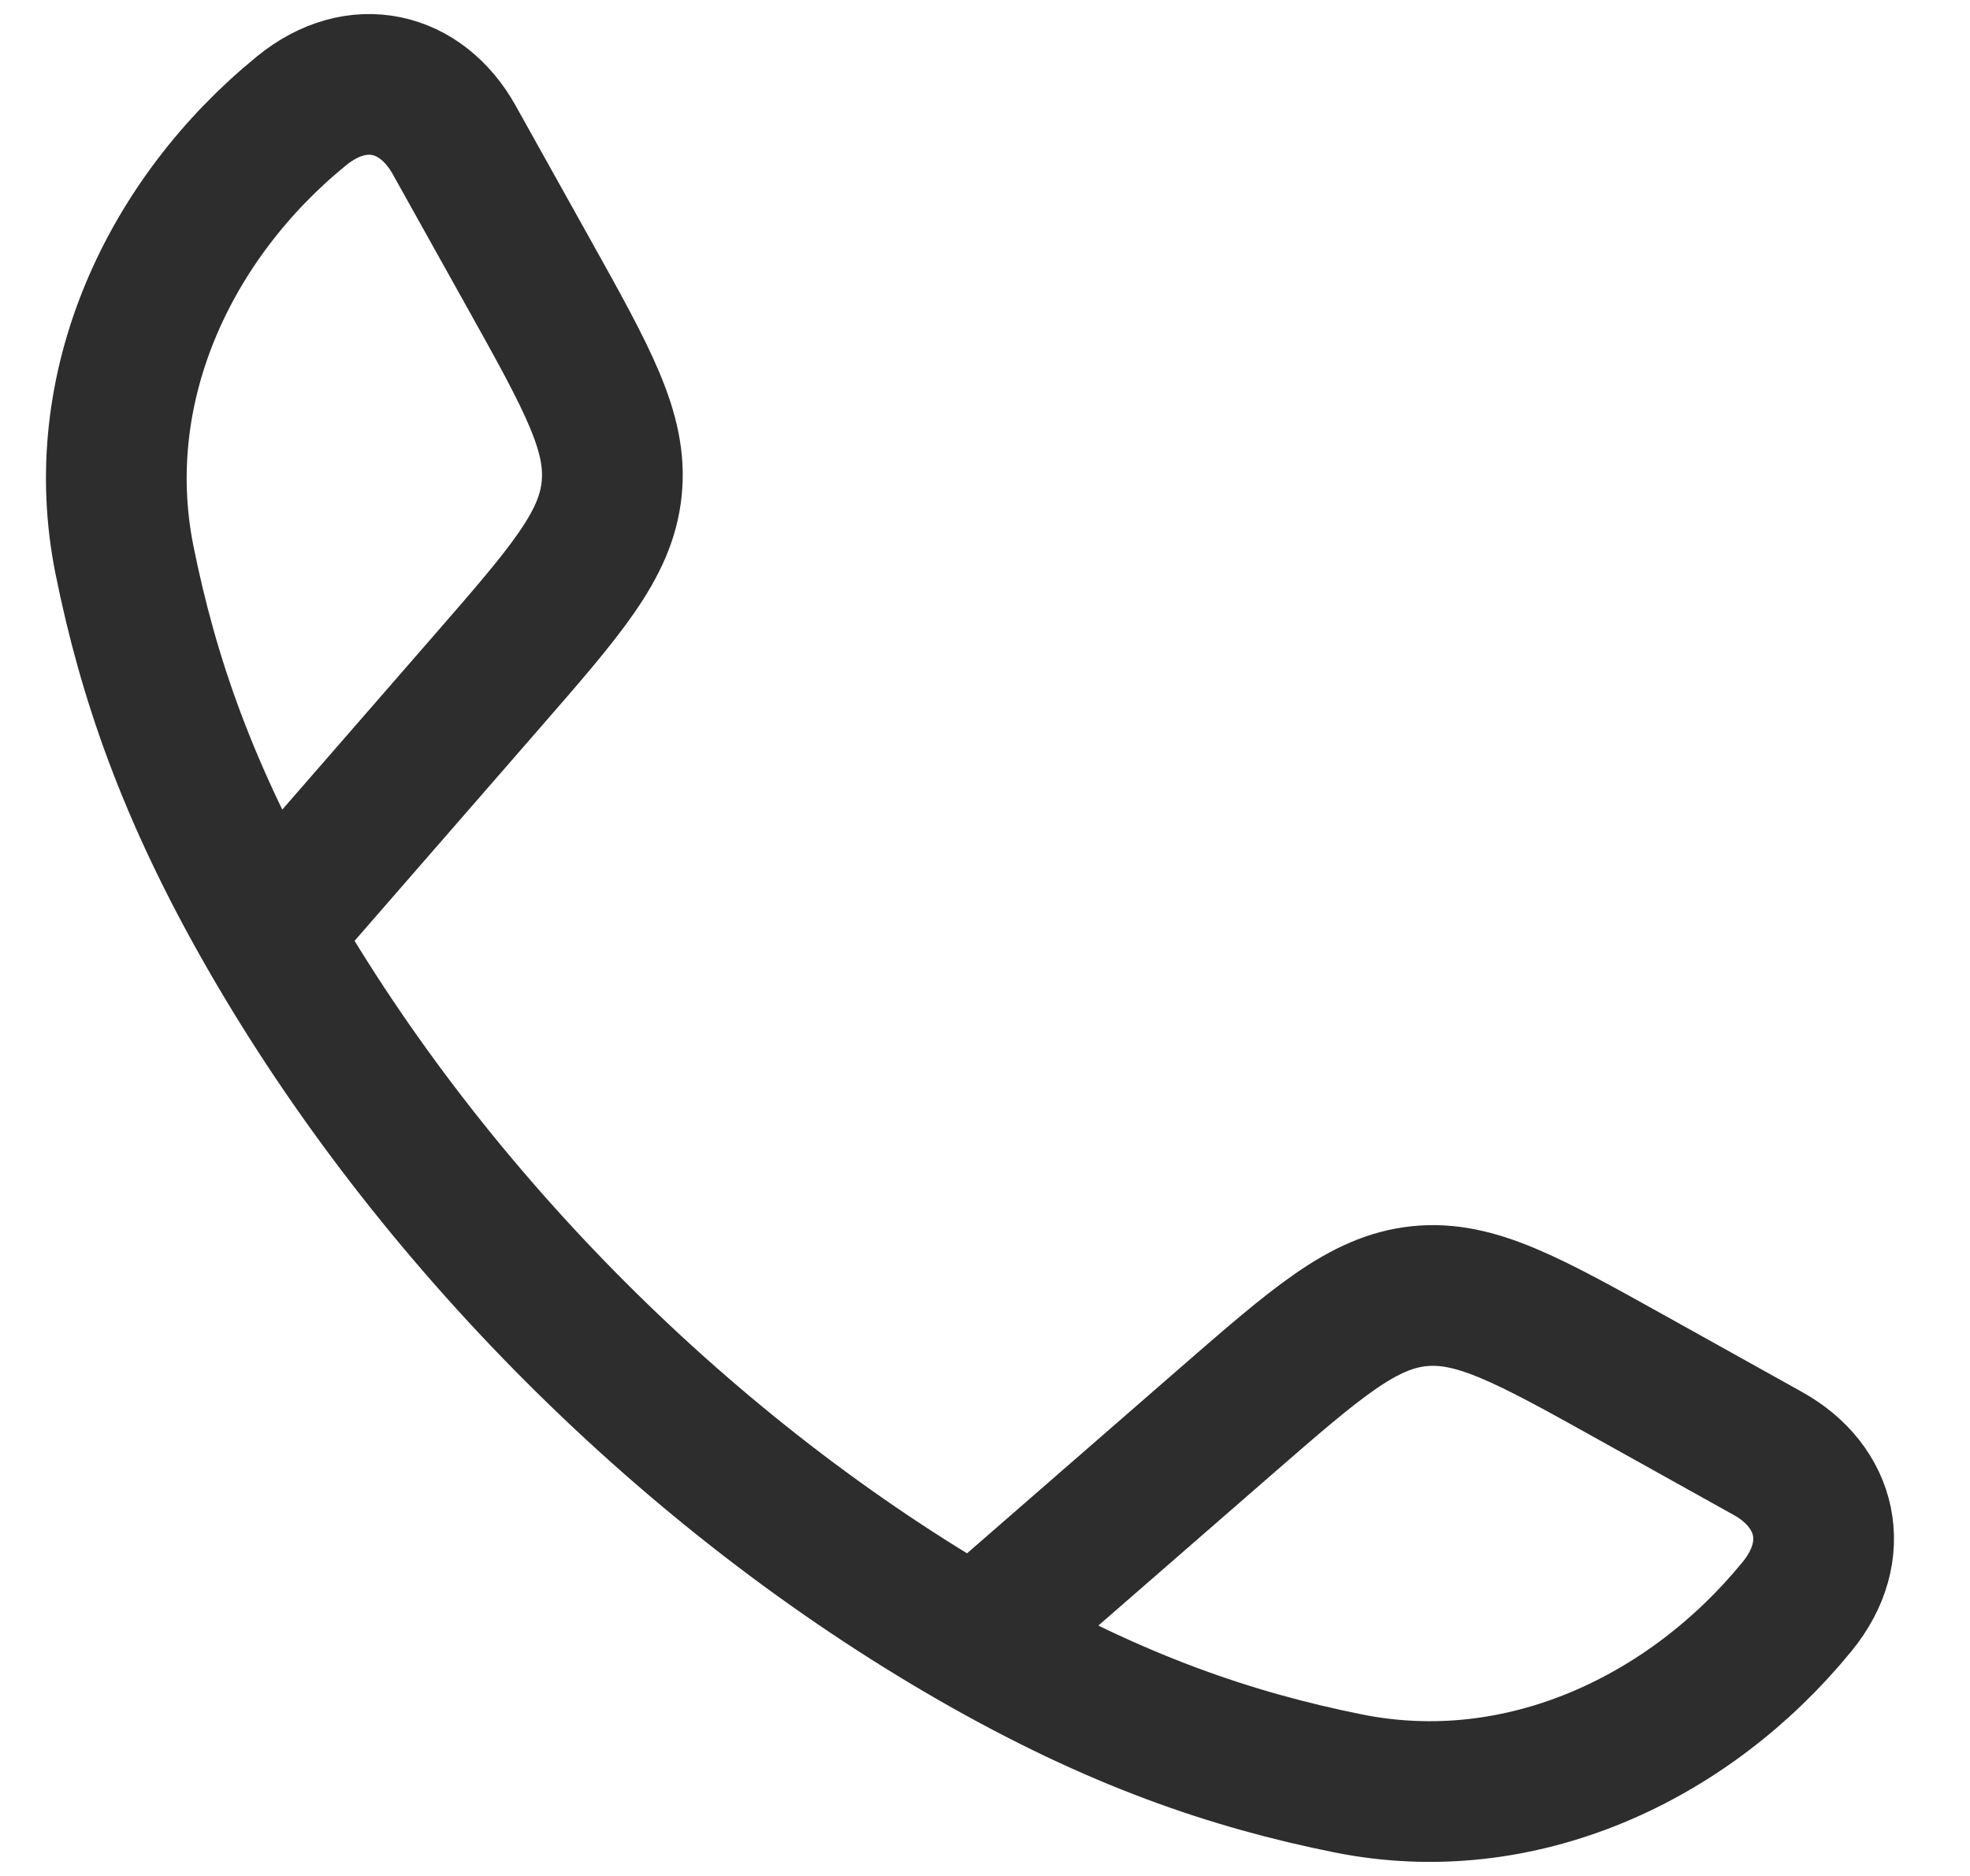 <svg width="21" height="20" viewBox="0 0 21 20" fill="none" xmlns="http://www.w3.org/2000/svg">
<path d="M2.858 9.947C1.995 8.443 1.578 7.215 1.327 5.97C0.956 4.128 1.806 2.329 3.214 1.182C3.809 0.696 4.492 0.862 4.843 1.494L5.638 2.919C6.268 4.049 6.583 4.614 6.52 5.213C6.458 5.812 6.033 6.3 5.184 7.275L2.858 9.947ZM2.858 9.947C4.604 12.992 7.344 15.734 10.392 17.482M10.392 17.482C11.897 18.345 13.125 18.762 14.37 19.013C16.212 19.384 18.01 18.534 19.158 17.126C19.643 16.531 19.478 15.848 18.846 15.496L17.421 14.702C16.291 14.072 15.726 13.757 15.127 13.819C14.528 13.882 14.04 14.307 13.064 15.156L10.392 17.482Z" stroke="#2D2D2D" stroke-width="1.5" stroke-linejoin="round"/>
</svg>
